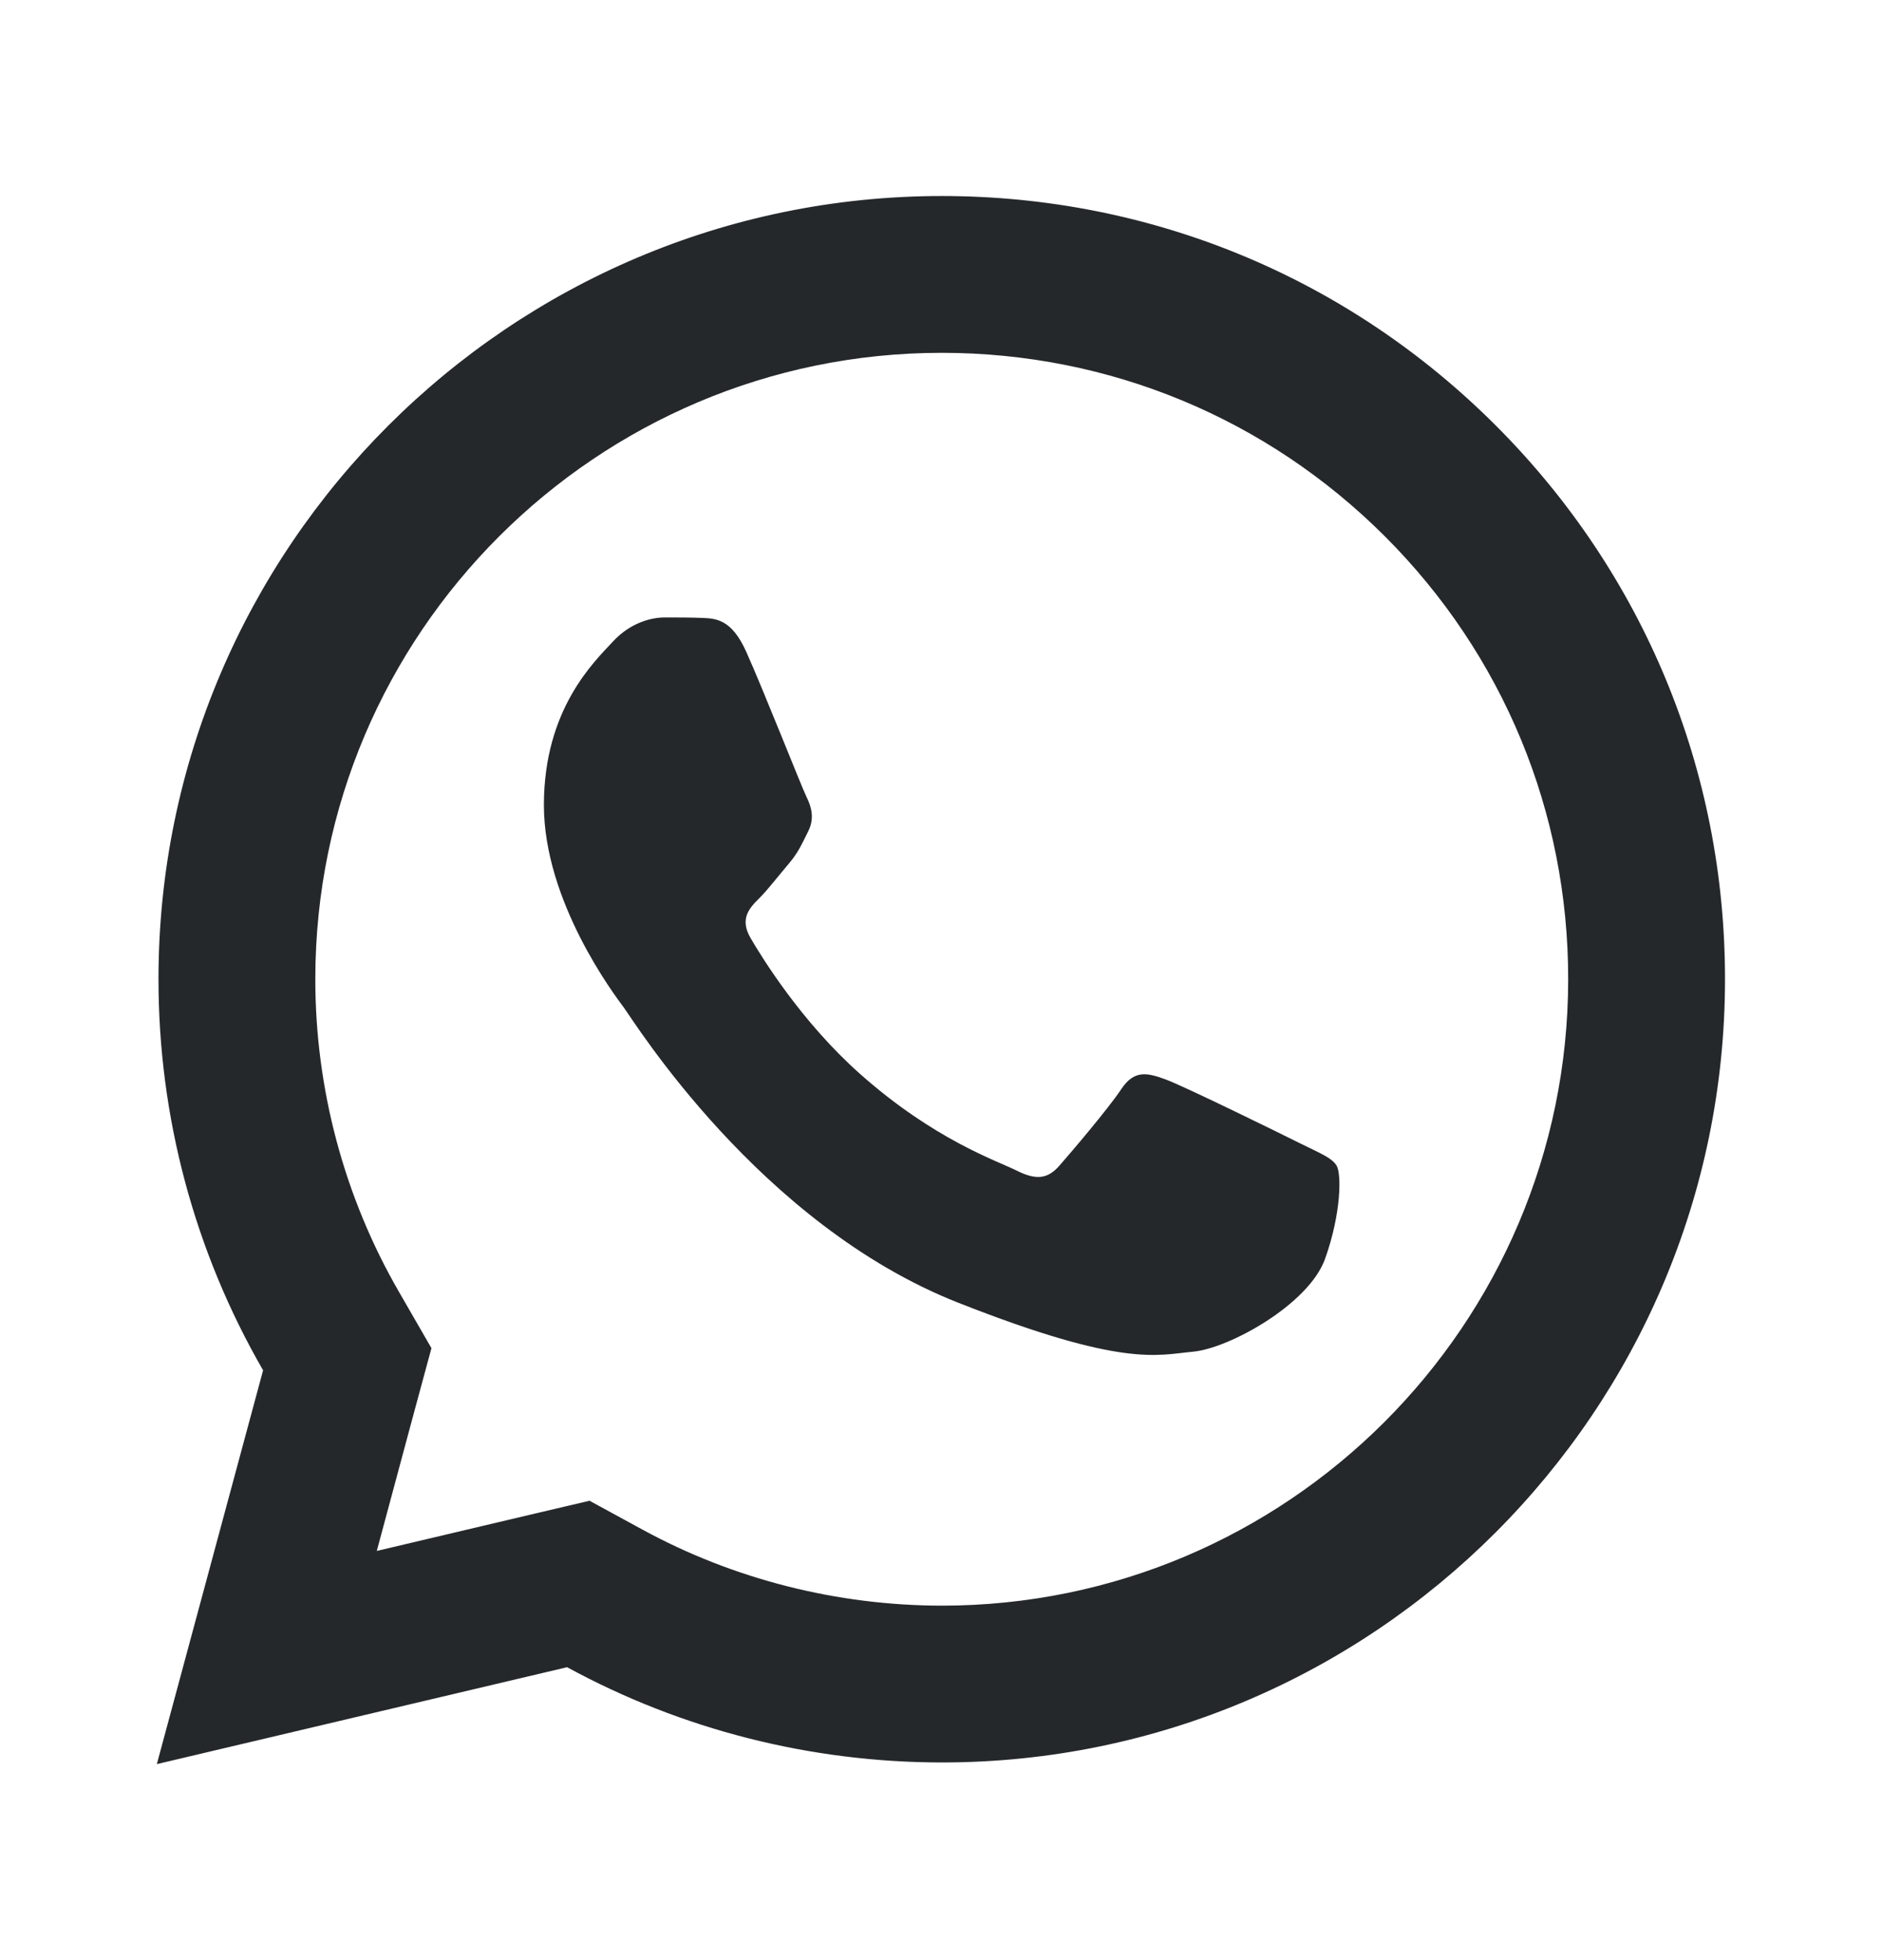 <svg width="24" height="25" viewBox="0 0 24 25" fill="none" xmlns="http://www.w3.org/2000/svg">
<path d="M12.012 2.5C6.506 2.5 2.023 6.978 2.021 12.484C2.02 14.244 2.481 15.963 3.355 17.477L2 22.5L7.232 21.264C8.691 22.06 10.334 22.477 12.006 22.479H12.01C17.515 22.479 21.995 17.999 21.998 12.494C22 9.825 20.962 7.316 19.076 5.428C17.19 3.541 14.684 2.501 12.012 2.5ZM12.01 4.5C14.146 4.501 16.153 5.334 17.662 6.842C19.171 8.352 20 10.358 19.998 12.492C19.996 16.896 16.414 20.479 12.008 20.479C10.675 20.477 9.354 20.143 8.191 19.508L7.518 19.141L6.773 19.316L4.805 19.781L5.285 17.996L5.502 17.195L5.088 16.477C4.39 15.269 4.02 13.887 4.021 12.484C4.023 8.082 7.607 4.5 12.01 4.5ZM8.477 7.875C8.31 7.875 8.04 7.938 7.811 8.188C7.582 8.437 6.936 9.04 6.936 10.268C6.936 11.496 7.83 12.683 7.955 12.85C8.079 13.016 9.682 15.615 12.219 16.615C14.327 17.446 14.755 17.282 15.213 17.24C15.671 17.199 16.69 16.638 16.898 16.055C17.106 15.472 17.107 14.97 17.045 14.867C16.983 14.763 16.816 14.701 16.566 14.576C16.317 14.451 15.09 13.849 14.861 13.766C14.632 13.683 14.465 13.641 14.299 13.891C14.133 14.141 13.656 14.701 13.51 14.867C13.364 15.034 13.219 15.057 12.969 14.932C12.719 14.806 11.915 14.541 10.961 13.691C10.219 13.03 9.718 12.215 9.572 11.965C9.427 11.716 9.559 11.579 9.684 11.455C9.796 11.343 9.932 11.164 10.057 11.018C10.181 10.872 10.224 10.768 10.307 10.602C10.39 10.436 10.347 10.289 10.285 10.164C10.223 10.039 9.738 8.806 9.516 8.312C9.329 7.897 9.131 7.888 8.953 7.881C8.808 7.875 8.643 7.875 8.477 7.875Z" fill="#25282B"/>
</svg>
